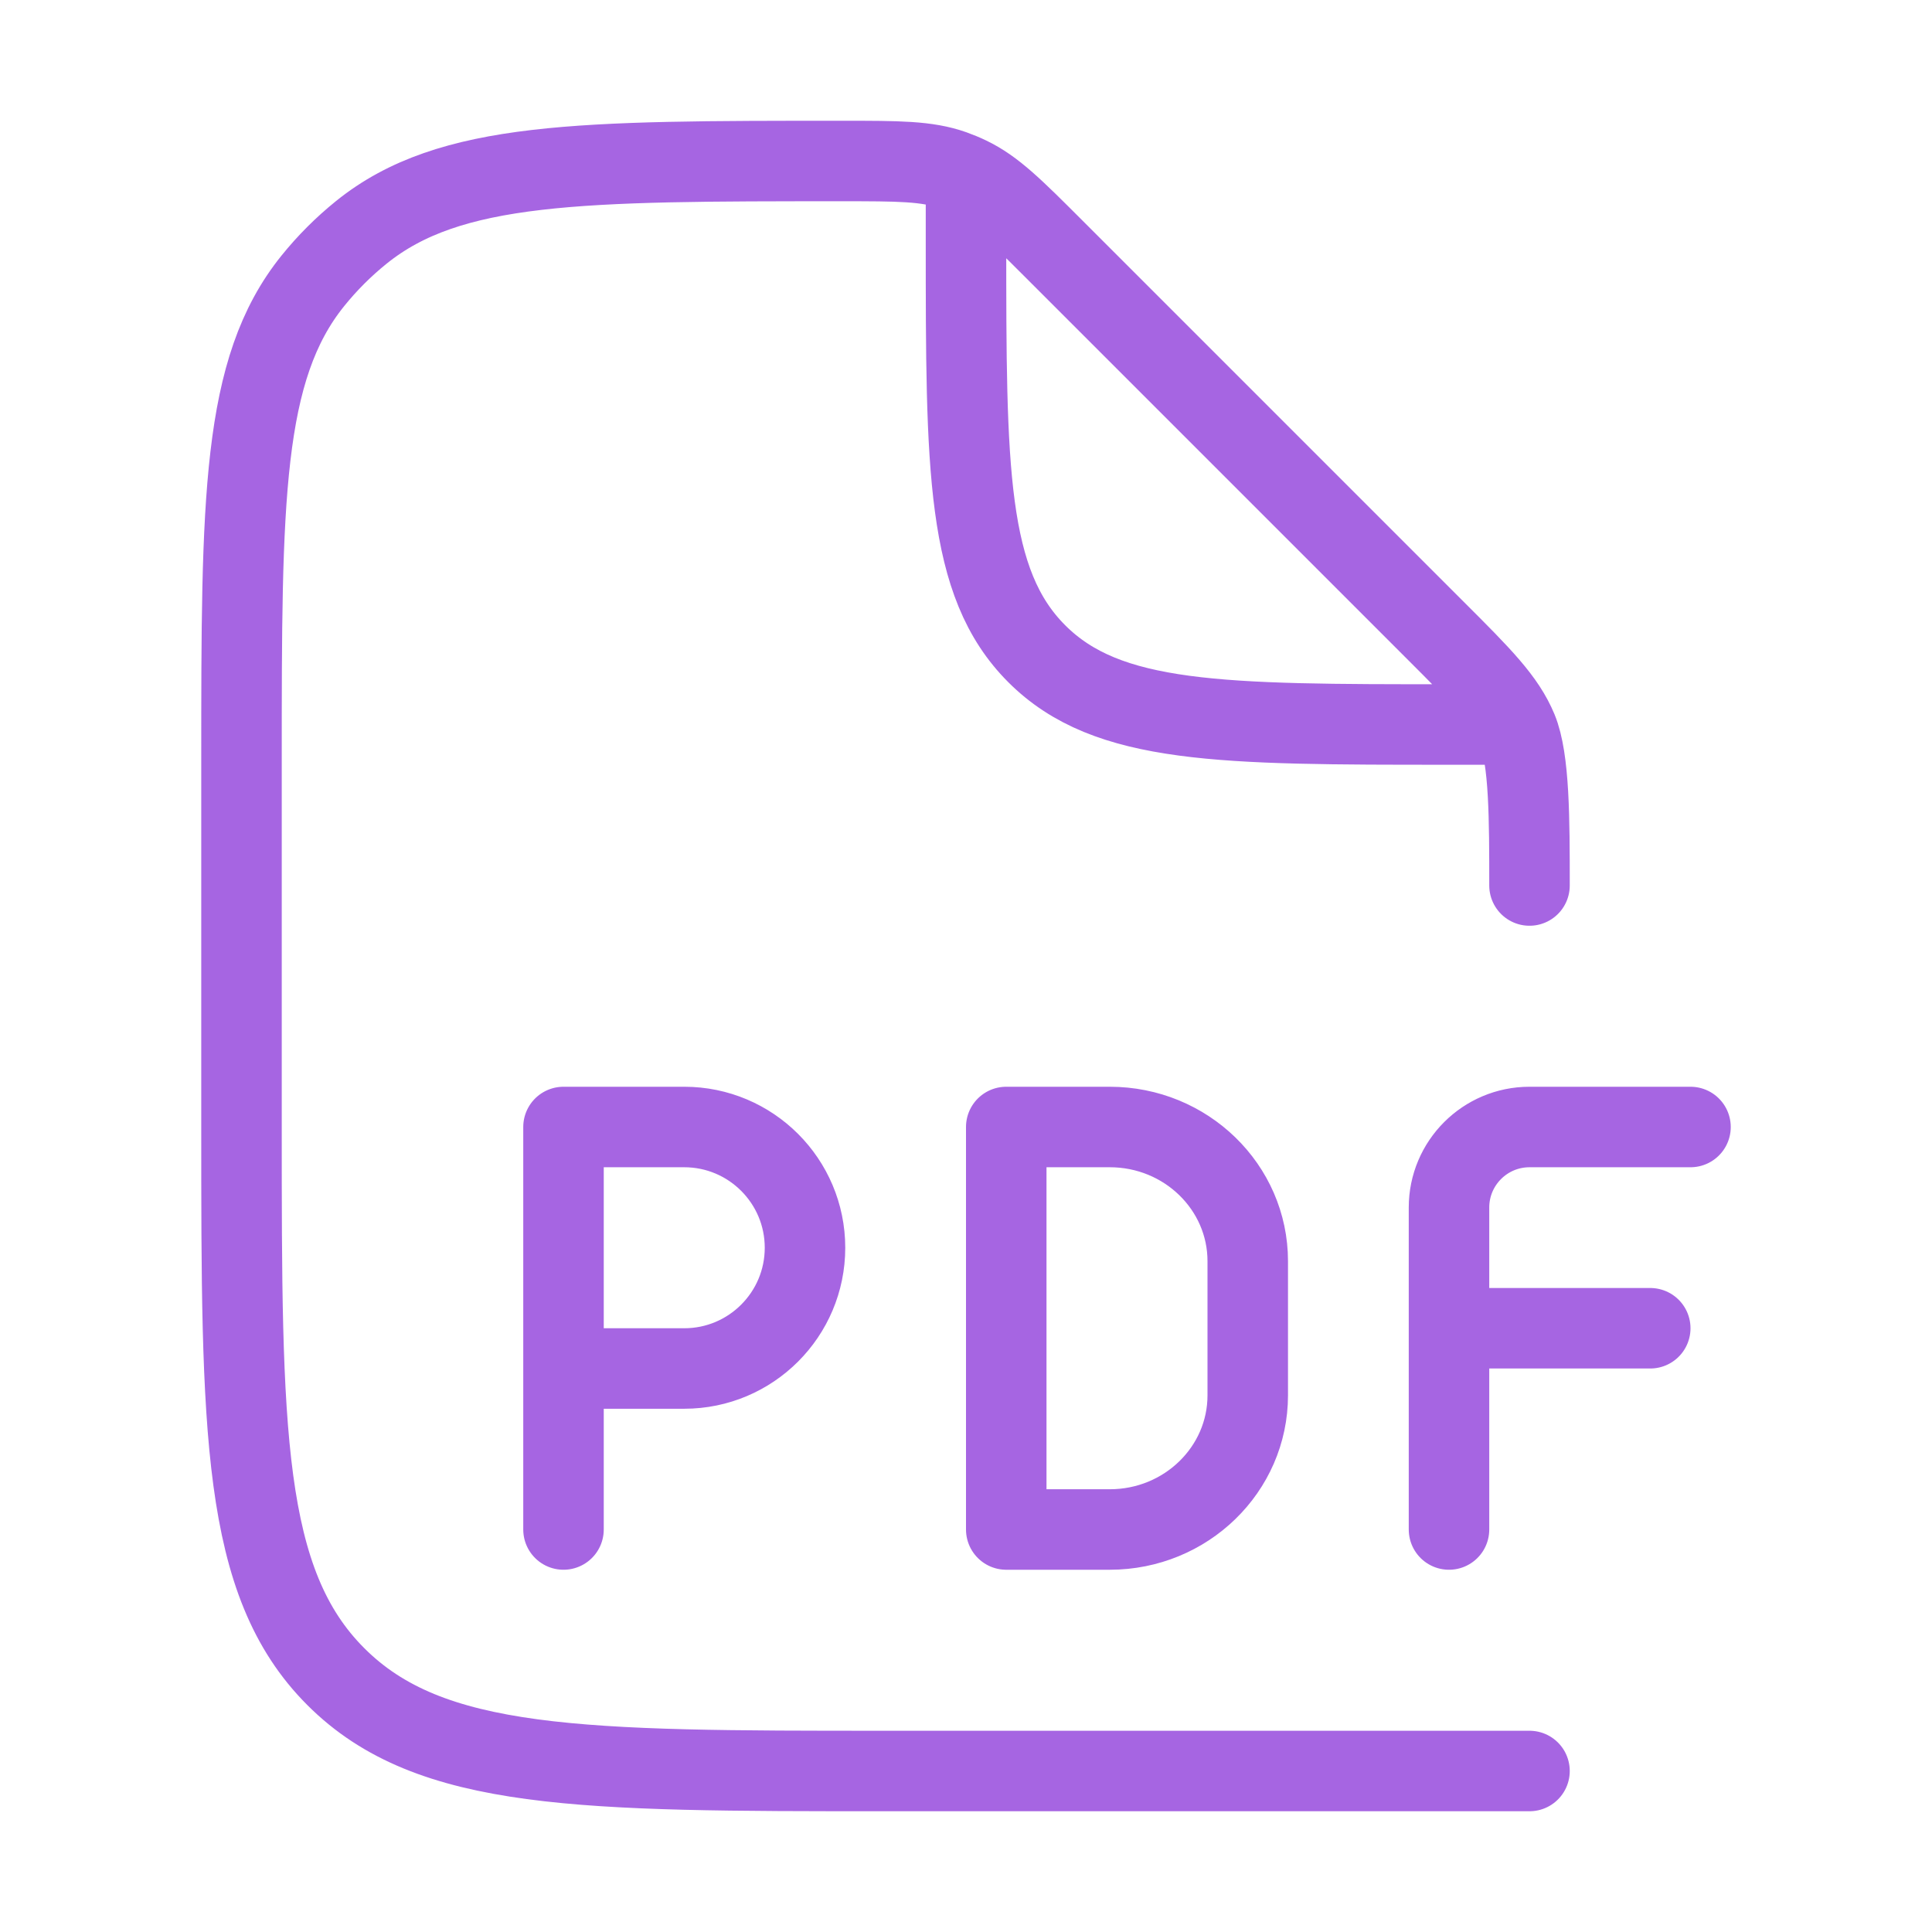 <svg xmlns="http://www.w3.org/2000/svg" viewBox="0 0 24 24" width="24" height="24" color="#a665e2" fill="none">
    <path d="M19 11C19 10.182 19 9.431 18.848 9.063C18.695 8.696 18.407 8.406 17.828 7.828L13.092 3.092C12.593 2.593 12.344 2.344 12.034 2.196C11.97 2.165 11.904 2.138 11.837 2.114C11.514 2 11.161 2 10.456 2C7.211 2 5.588 2 4.489 2.886C4.267 3.065 4.065 3.267 3.886 3.489C3 4.588 3 6.211 3 9.456V14C3 17.771 3 19.657 4.172 20.828C5.343 22 7.229 22 11 22H19M12 2.5V3C12 5.828 12 7.243 12.879 8.121C13.757 9 15.172 9 18 9H18.5" stroke="currentColor" stroke-width="1" stroke-linecap="round" stroke-linejoin="round" />
    <path d="M21 14H19C18.448 14 18 14.448 18 15V16.5M18 16.5V19M18 16.5H20.5M7 19V17M7 17V14H8.5C9.328 14 10 14.672 10 15.5C10 16.328 9.328 17 8.5 17H7ZM12.5 14H13.786C14.732 14 15.5 14.746 15.5 15.667V17.333C15.5 18.254 14.732 19 13.786 19H12.5V14Z" stroke="currentColor" stroke-width="1" stroke-linecap="round" stroke-linejoin="round" />
</svg>